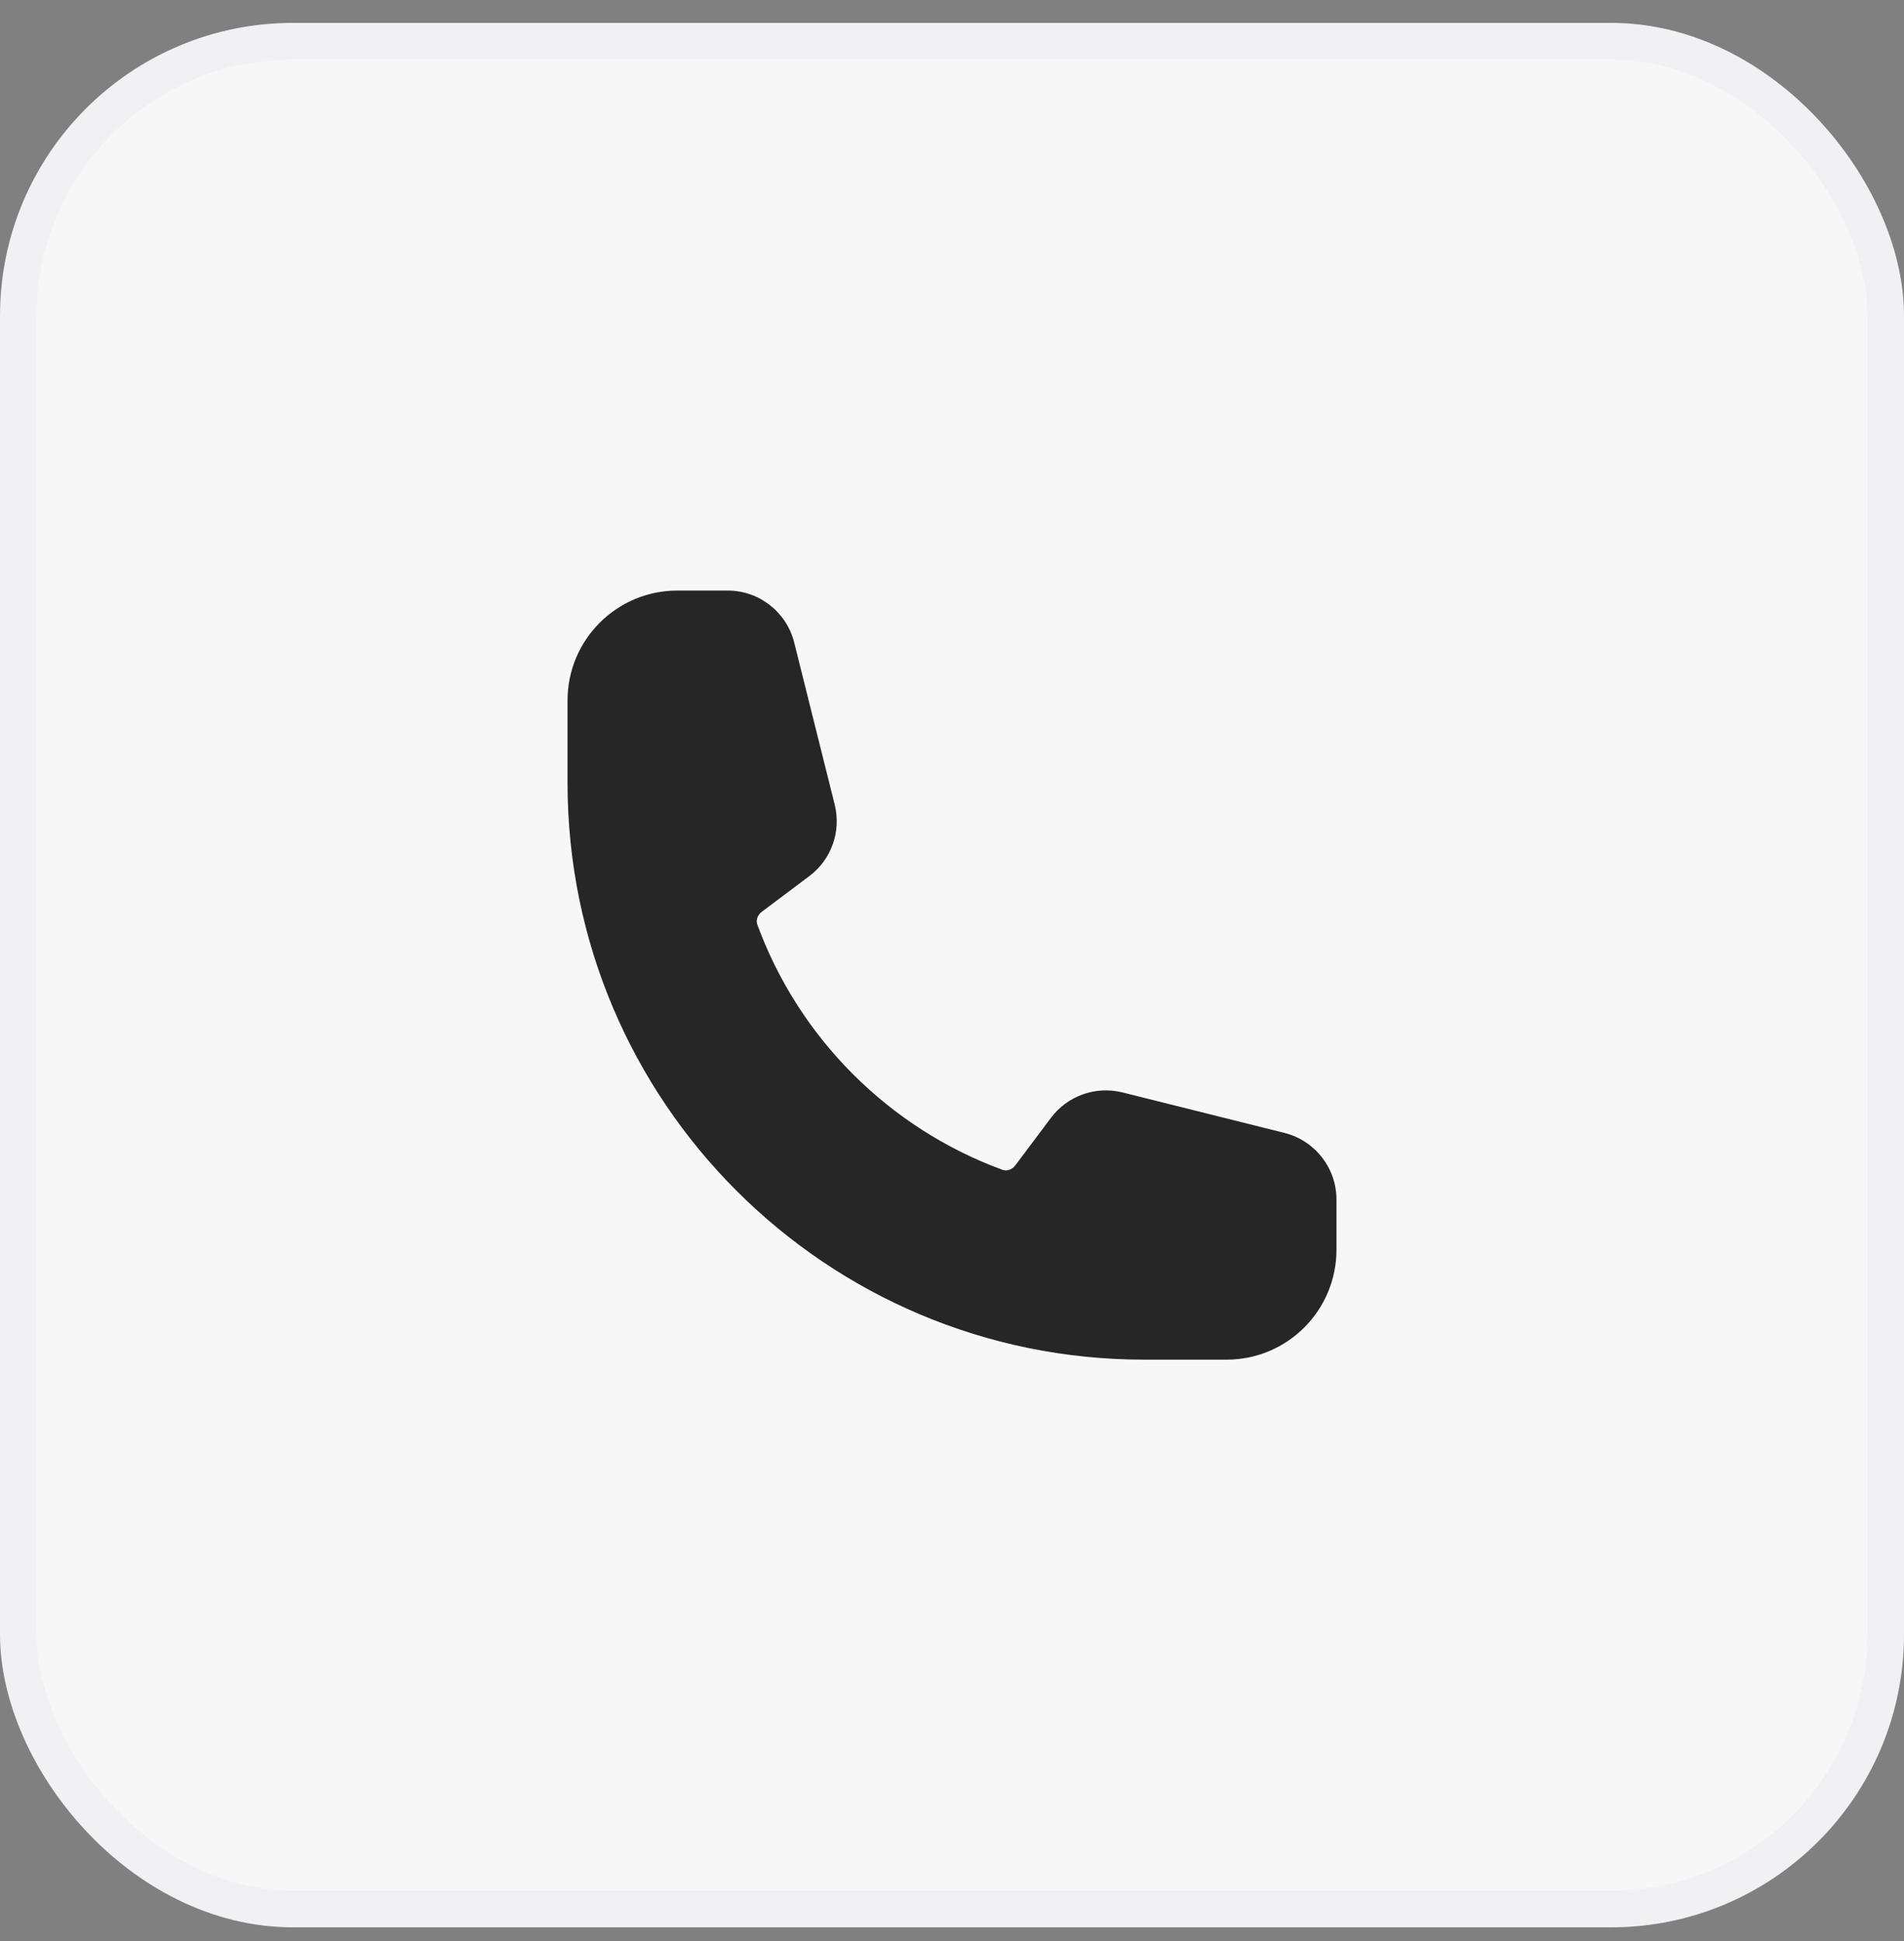<svg width="52" height="53" viewBox="0 0 52 53" fill="none" xmlns="http://www.w3.org/2000/svg">
<rect x="0" y="0" width="52" height="53" fill="#808080" stroke="none"/>
<rect x="0.5" y="1.125" width="51" height="51" rx="7.5" fill="#F7F7F8"/>
<rect x="0.5" y="1.125" width="51" height="51" rx="7.5" stroke="#F1F1F3"/>
<path fill-rule="evenodd" clip-rule="evenodd" d="M15.5 19.125C15.5 17.468 16.843 16.125 18.5 16.125H19.872C20.732 16.125 21.482 16.711 21.691 17.545L22.796 21.968C22.979 22.7 22.706 23.471 22.102 23.923L20.809 24.893C20.674 24.994 20.645 25.142 20.683 25.245C21.819 28.345 24.28 30.806 27.38 31.942C27.483 31.98 27.631 31.951 27.732 31.816L28.702 30.523C29.154 29.919 29.925 29.646 30.657 29.829L35.08 30.934C35.914 31.143 36.5 31.893 36.5 32.753V34.125C36.5 35.782 35.157 37.125 33.5 37.125H31.25C22.552 37.125 15.5 30.073 15.5 21.375V19.125Z" fill="#262626"/>
</svg>
